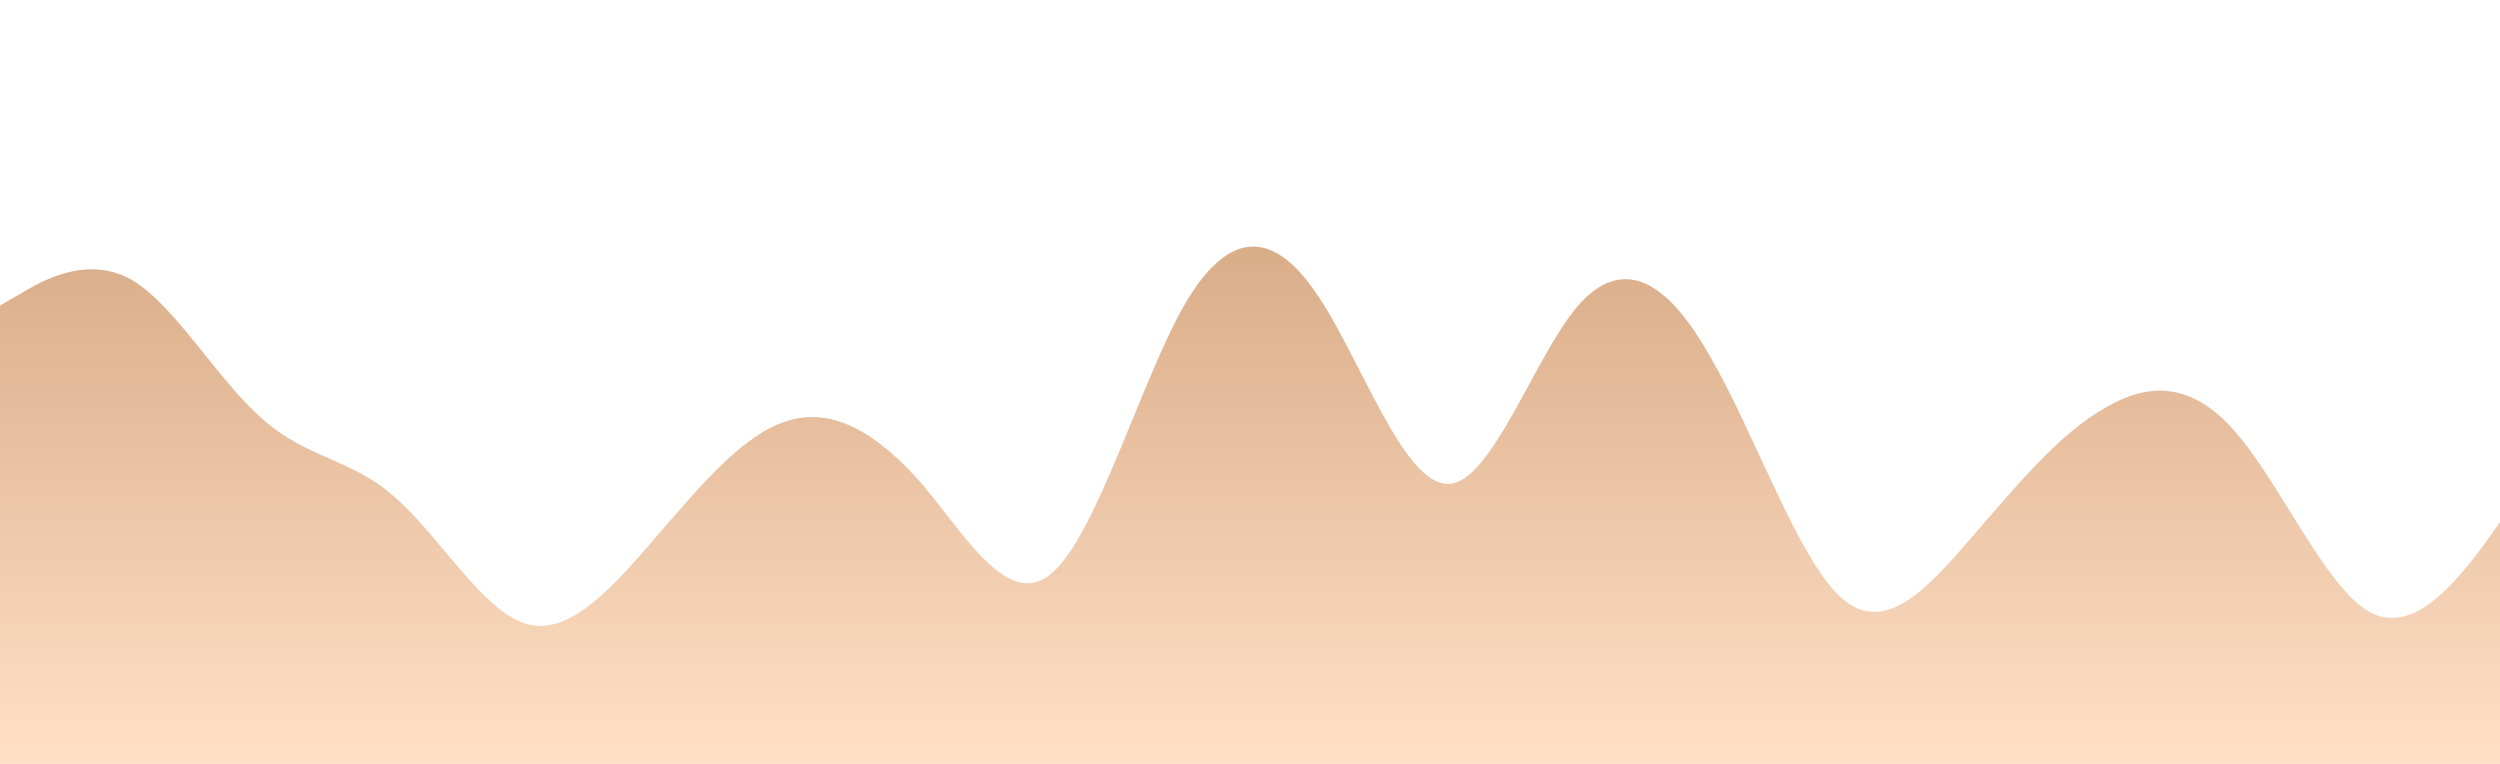 <?xml version="1.0" standalone="no"?>
<svg xmlns:xlink="http://www.w3.org/1999/xlink" id="wave" style="transform:rotate(180deg); transition: 0.3s" viewBox="0 0 1440 440" version="1.1" xmlns="http://www.w3.org/2000/svg"><defs><linearGradient id="sw-gradient-0" x1="0" x2="0" y1="1" y2="0"><stop stop-color="rgba(255, 224, 199, 1)" offset="0%"/><stop stop-color="rgba(216.712, 171.293, 134.665, 1)" offset="100%"/></linearGradient></defs><path style="transform:translate(0, 0px); opacity:1" fill="url(#sw-gradient-0)" d="M0,176L12.6,168.7C25.3,161,51,147,76,161.3C101.1,176,126,220,152,242C176.8,264,202,264,227,286C252.6,308,278,352,303,359.3C328.4,367,354,337,379,308C404.2,279,429,249,455,242C480,235,505,249,531,278.7C555.8,308,581,352,606,330C631.6,308,657,220,682,176C707.4,132,733,132,758,168.7C783.2,205,808,279,834,278.7C858.9,279,884,205,909,176C934.7,147,960,161,985,205.3C1010.5,249,1036,323,1061,344.7C1086.3,367,1112,337,1137,308C1162.1,279,1187,249,1213,234.7C1237.9,220,1263,220,1288,249.3C1313.7,279,1339,337,1364,352C1389.5,367,1415,337,1440,300.7C1465.3,264,1491,220,1516,198C1541.1,176,1566,176,1592,198C1616.8,220,1642,264,1667,264C1692.6,264,1718,220,1743,212.7C1768.4,205,1794,235,1806,249.3L1818.9,264L1818.9,440L1806.3,440C1793.7,440,1768,440,1743,440C1717.9,440,1693,440,1667,440C1642.1,440,1617,440,1592,440C1566.3,440,1541,440,1516,440C1490.5,440,1465,440,1440,440C1414.7,440,1389,440,1364,440C1338.9,440,1314,440,1288,440C1263.2,440,1238,440,1213,440C1187.4,440,1162,440,1137,440C1111.6,440,1086,440,1061,440C1035.8,440,1011,440,985,440C960,440,935,440,909,440C884.2,440,859,440,834,440C808.4,440,783,440,758,440C732.6,440,707,440,682,440C656.8,440,632,440,606,440C581.1,440,556,440,531,440C505.3,440,480,440,455,440C429.5,440,404,440,379,440C353.7,440,328,440,303,440C277.9,440,253,440,227,440C202.1,440,177,440,152,440C126.3,440,101,440,76,440C50.5,440,25,440,13,440L0,440Z"/></svg>